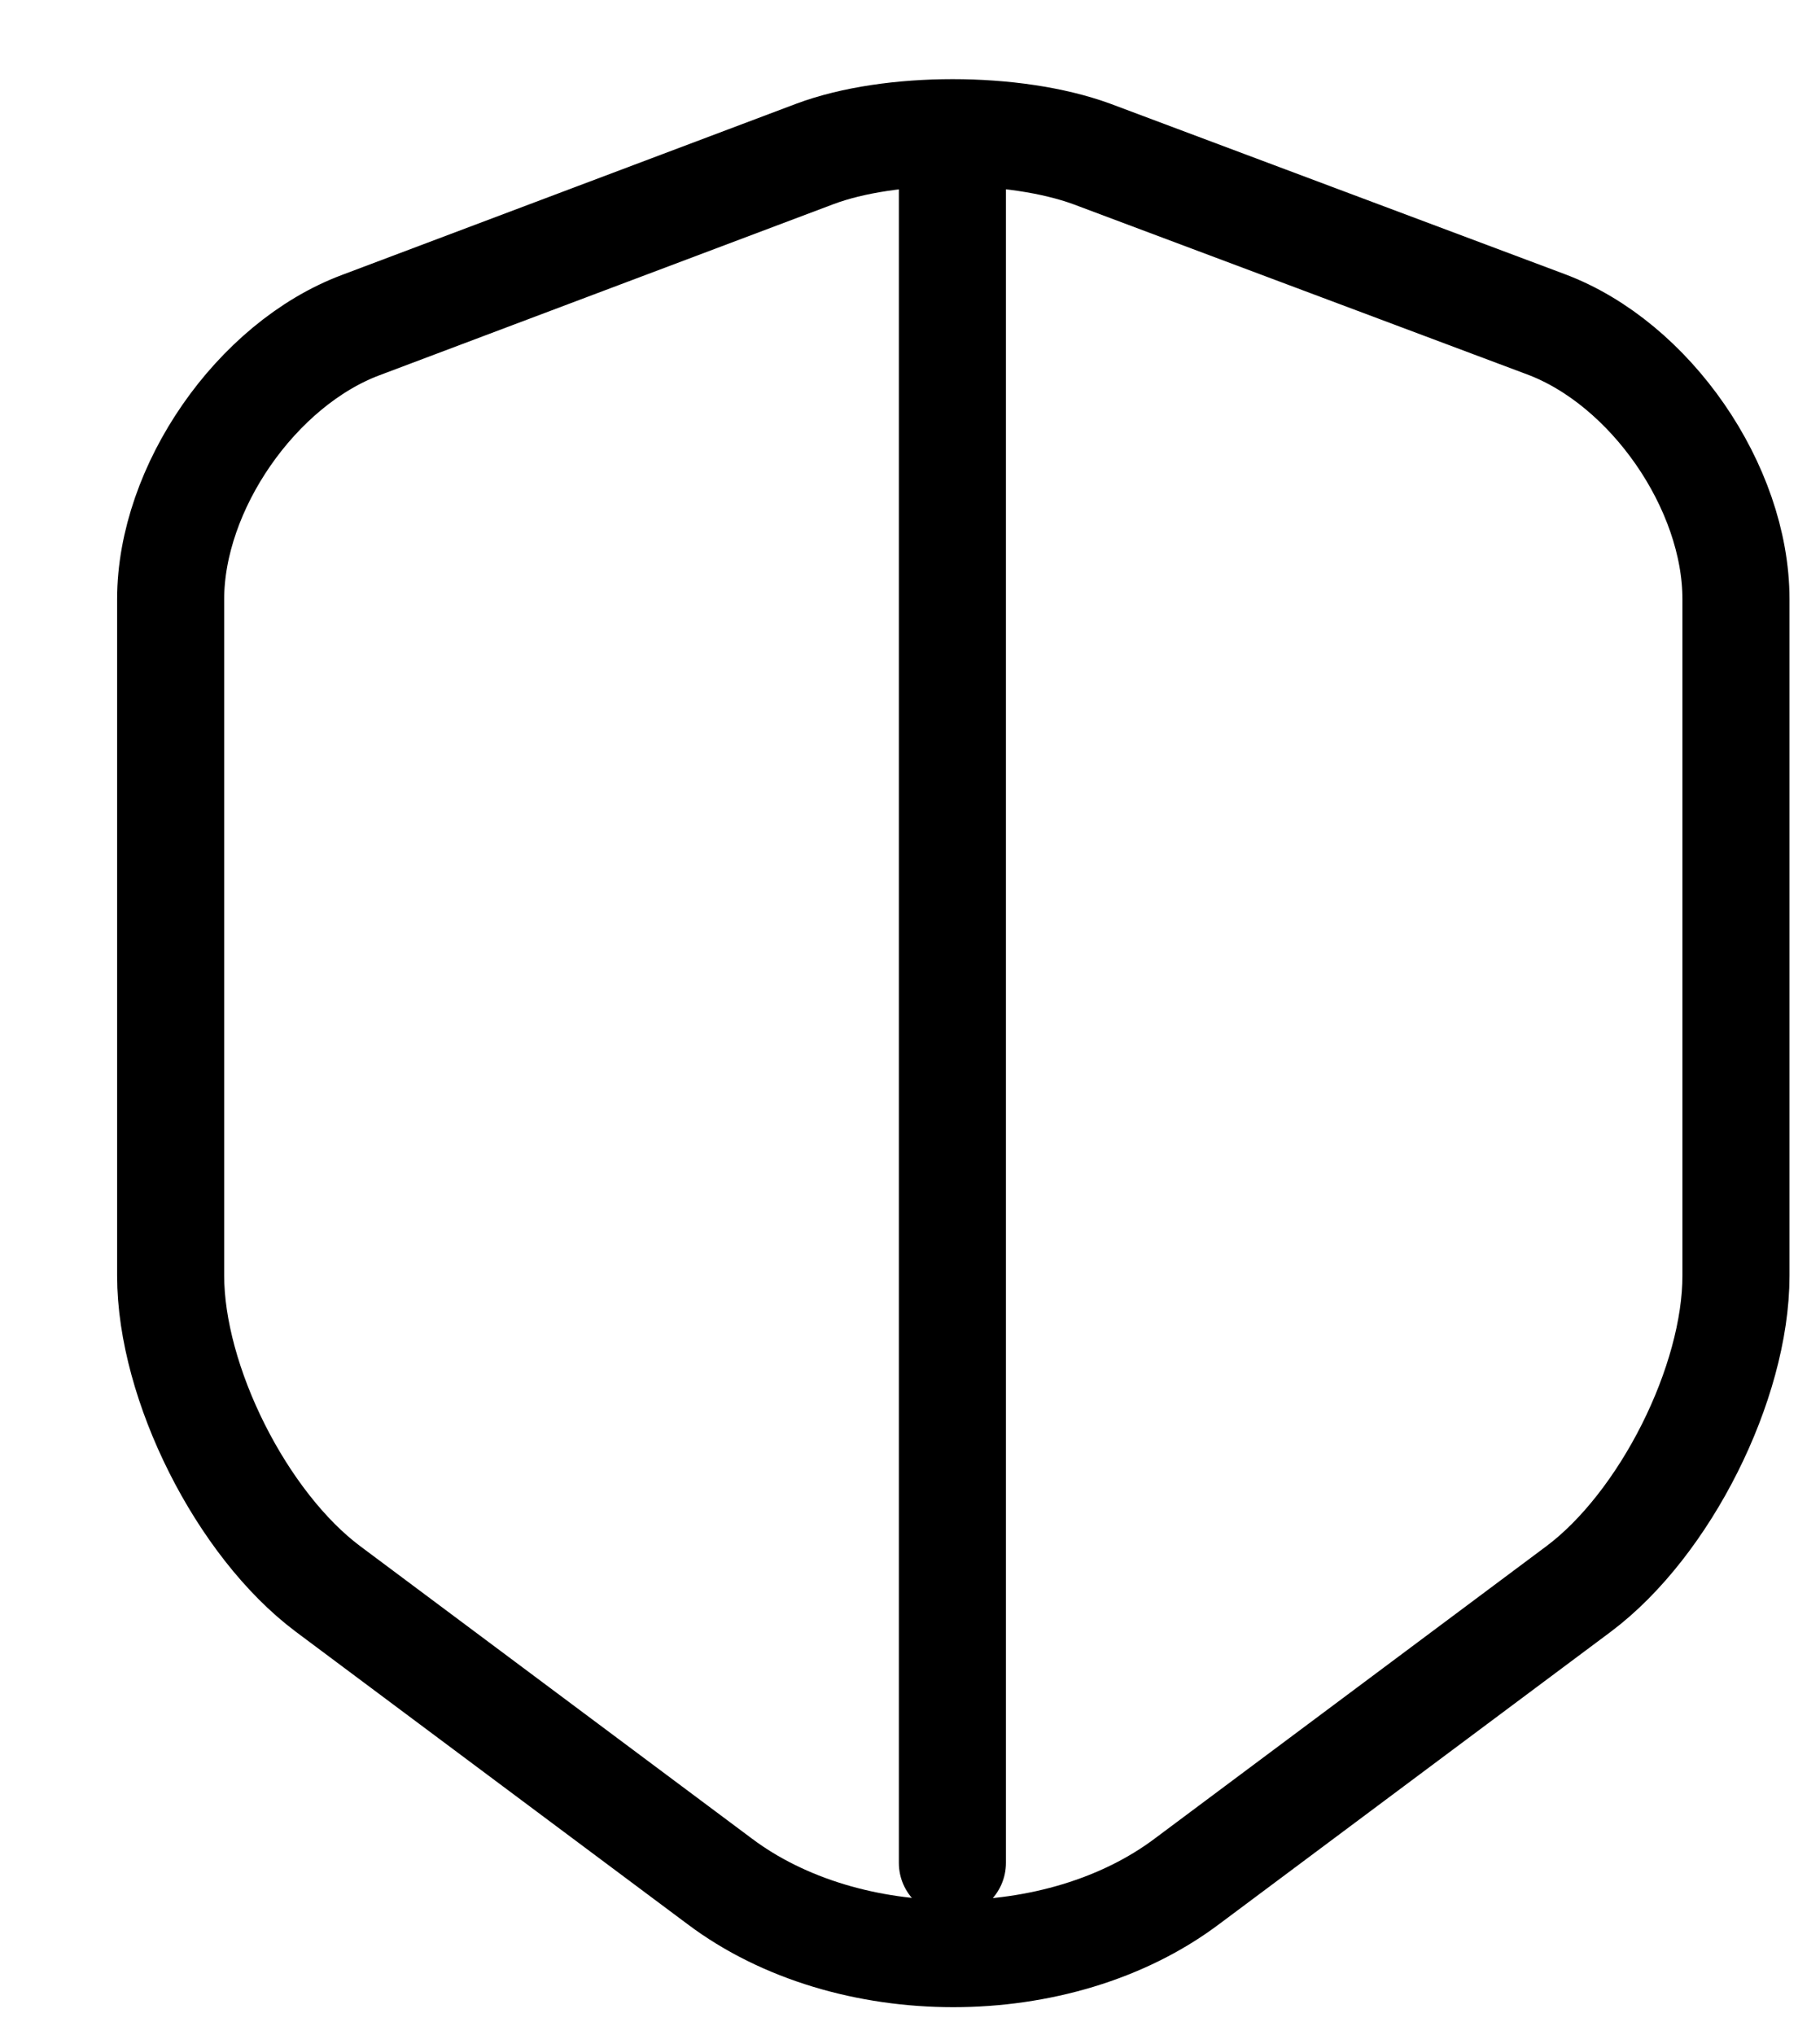 <svg width="17" height="19" viewBox="0 0 17 19" fill="none" xmlns="http://www.w3.org/2000/svg">
<path d="M7.612 1.437L3.37 3.035C2.393 3.401 1.594 4.557 1.594 5.594V11.91C1.594 12.913 2.257 14.231 3.064 14.835L6.72 17.563C7.918 18.465 9.891 18.465 11.089 17.563L14.745 14.835C15.552 14.231 16.215 12.913 16.215 11.91V5.594C16.215 4.548 15.416 3.392 14.439 3.027L10.197 1.437C9.474 1.173 8.318 1.173 7.612 1.437Z" stroke="black" stroke-linecap="round" stroke-linejoin="round"/>
<path d="M8.896 1.241V17.393" stroke="black" stroke-linecap="round" stroke-linejoin="round"/>
</svg>
